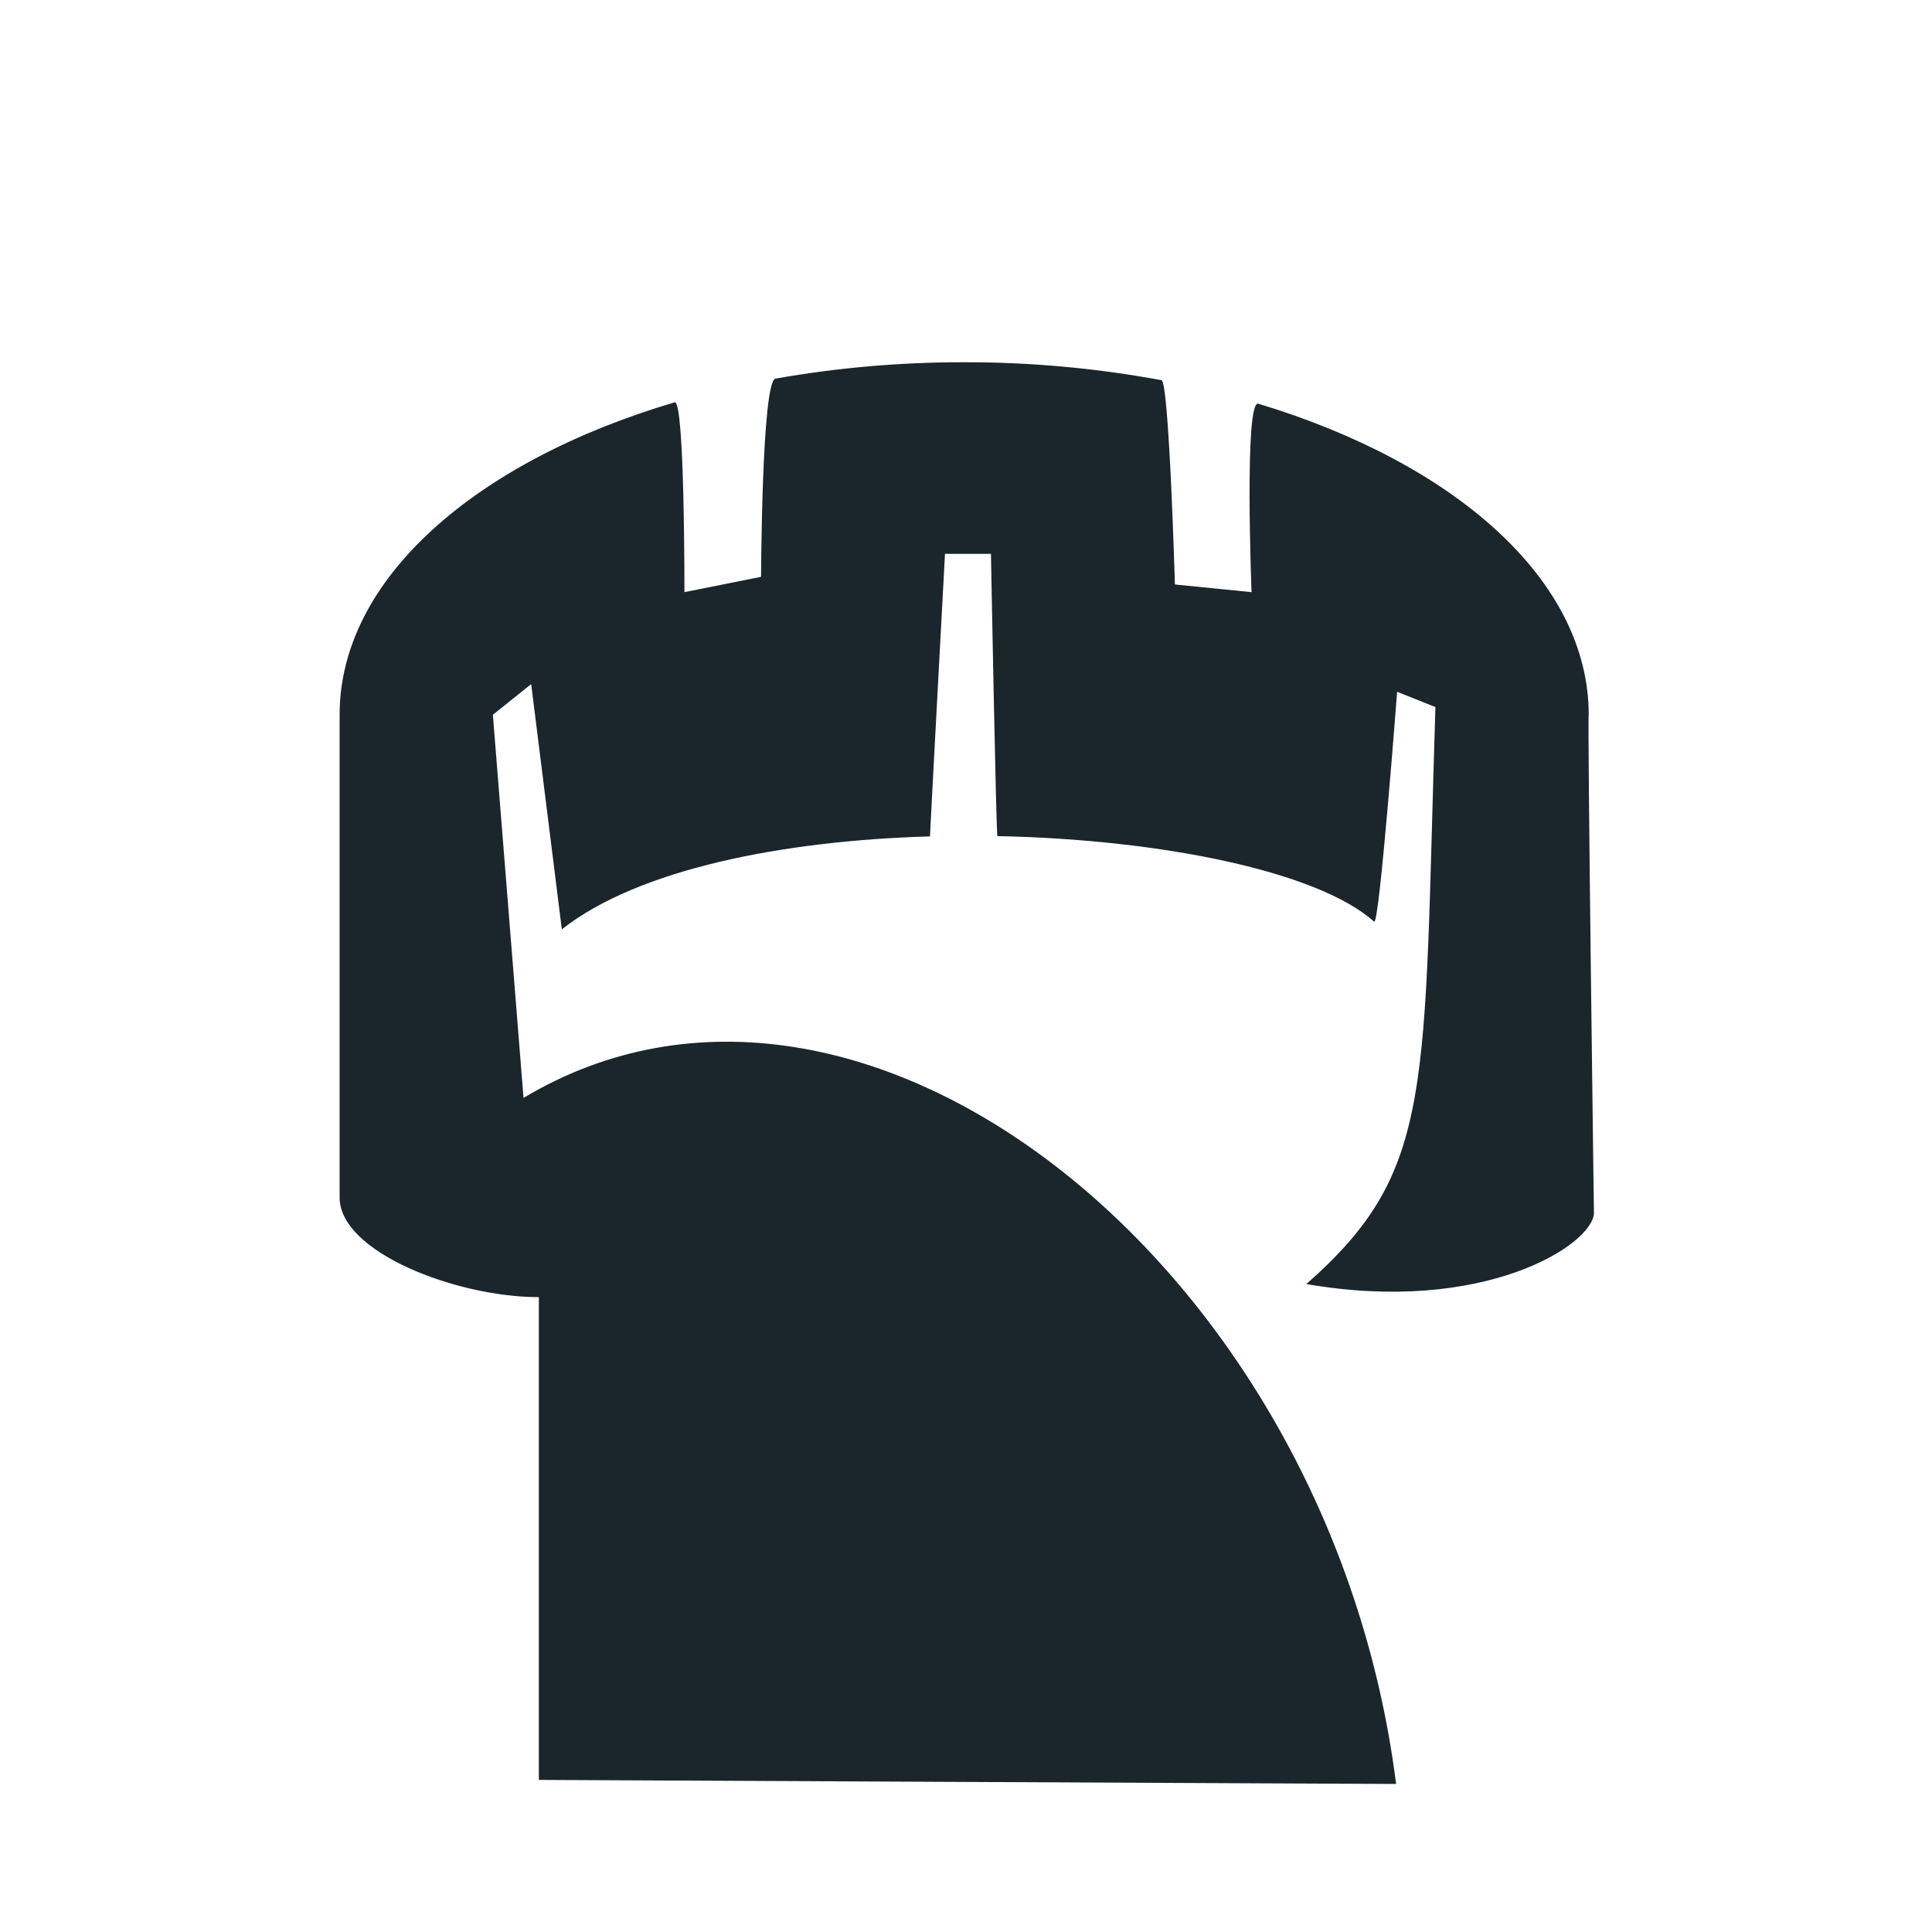 <svg width="256" height="256" viewBox="0 0 256 256" fill="none" xmlns="http://www.w3.org/2000/svg">
<path fill-rule="evenodd" clip-rule="evenodd" d="M127.759 48C136.528 47.984 145.28 48.781 153.903 50.379C154.908 50.569 155.682 77.447 155.682 77.447L165.836 78.462C165.836 78.462 164.836 52.917 166.739 53.496C192.789 61.362 210.513 76.867 210.513 94.708C210.326 95.219 211.205 160.8 211.205 160.8C210.936 164.989 196.584 174.214 173.099 170.144C190.201 155.091 188.585 144.642 190.201 93.693L185.124 91.662C185.124 91.662 182.772 122.746 182.078 122.124C174.678 115.497 153.993 111.222 132.163 110.789C131.993 110.773 131.308 73.385 131.308 73.385H125.216C125.216 73.385 123.218 110.571 123.225 110.827C103.722 111.392 84.615 115.15 74.446 123.139L70.385 90.647L65.308 94.708L69.369 145.478C114.278 118.606 176.351 168.045 184.99 236.382C185.246 236.393 71.4 235.847 71.4 235.847V171.878C60.498 171.878 45 165.928 45 158.678V94.708C45 76.725 63.005 61.117 89.395 53.31C90.743 52.911 90.692 78.462 90.692 78.462L100.846 76.431C100.846 76.431 100.933 50.495 102.751 50.17C111.007 48.712 119.375 47.986 127.759 48Z" fill="#1B262C"/>
</svg>
